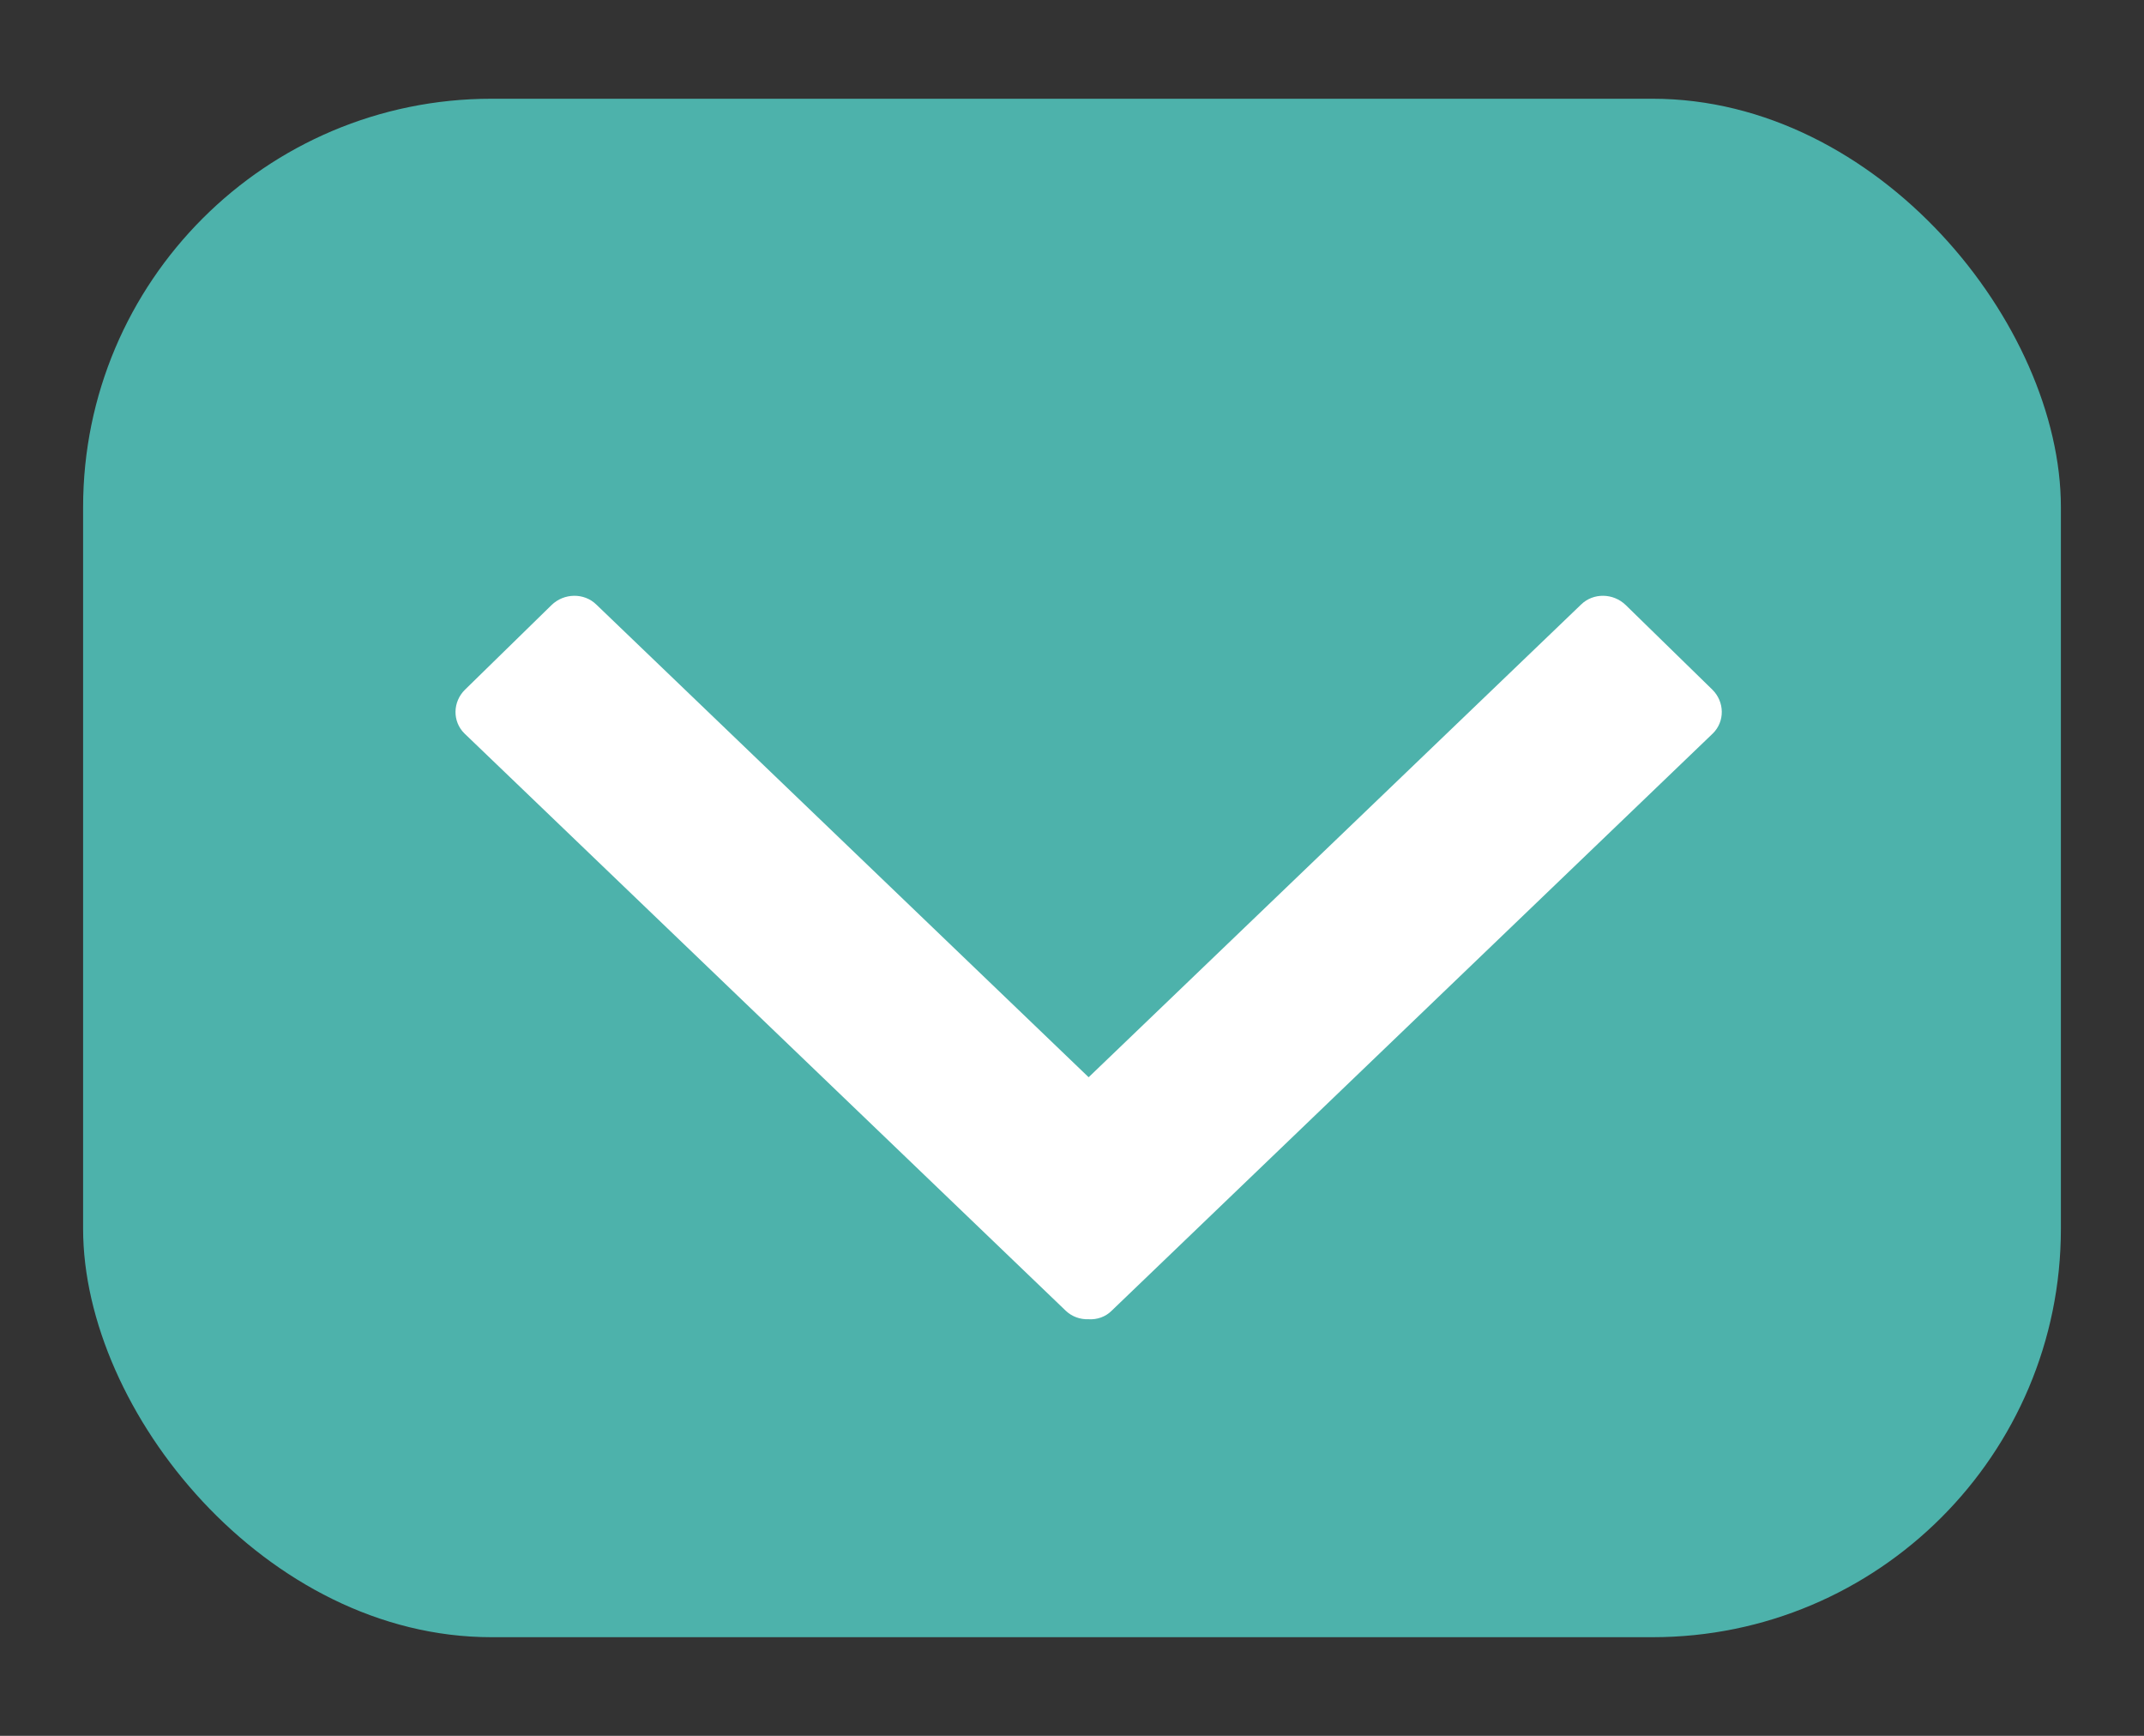 <?xml version="1.0" encoding="UTF-8" standalone="no"?>
<svg width="21px" height="17px" viewBox="0 0 21 17" version="1.1" xmlns="http://www.w3.org/2000/svg" xmlns:xlink="http://www.w3.org/1999/xlink">
    <rect x="0" y="0" width="21" height="17" fill="#333333" stroke="none"/>
    <!-- Generator: Sketch 45.1 (43504) - http://www.bohemiancoding.com/sketch -->
    <title>ContributorsShowMore</title>
    <desc>Created with Sketch.</desc>
    <defs></defs>
    <g id="Page-1" stroke="none" stroke-width="1" fill="none" fill-rule="evenodd">
        <g id="FreeForm-with-Measurements" transform="translate(-41, -130)">
            <g id="ContributorsShowMore" transform="translate(41.456, 130.688)">
                <rect id="Rectangle" fill="#4DB2AB" x="0.358" y="0.279" width="19.372" height="15.067" rx="4"></rect>
                <g id="chevron-down" transform="translate(3.72, 4.72)" fill-rule="nonzero" fill="#FFFFFF">
                    <path d="M6.487,5.142 L6.487,5.142 L6.487,5.142 L11.311,0.512 C11.43,0.396 11.626,0.399 11.748,0.518 L12.596,1.346 C12.717,1.465 12.72,1.658 12.601,1.775 L6.712,7.429 C6.651,7.49 6.568,7.517 6.487,7.512 C6.404,7.515 6.324,7.487 6.263,7.429 L0.373,1.775 C0.254,1.658 0.257,1.465 0.379,1.346 L1.226,0.518 C1.348,0.399 1.545,0.396 1.664,0.512 L6.487,5.142 Z" id="Shape" transform="translate(6.487, 3.97) rotate(-360) translate(-6.487, -3.97) "></path>
                </g>
            </g>
        </g>
    </g>
</svg>